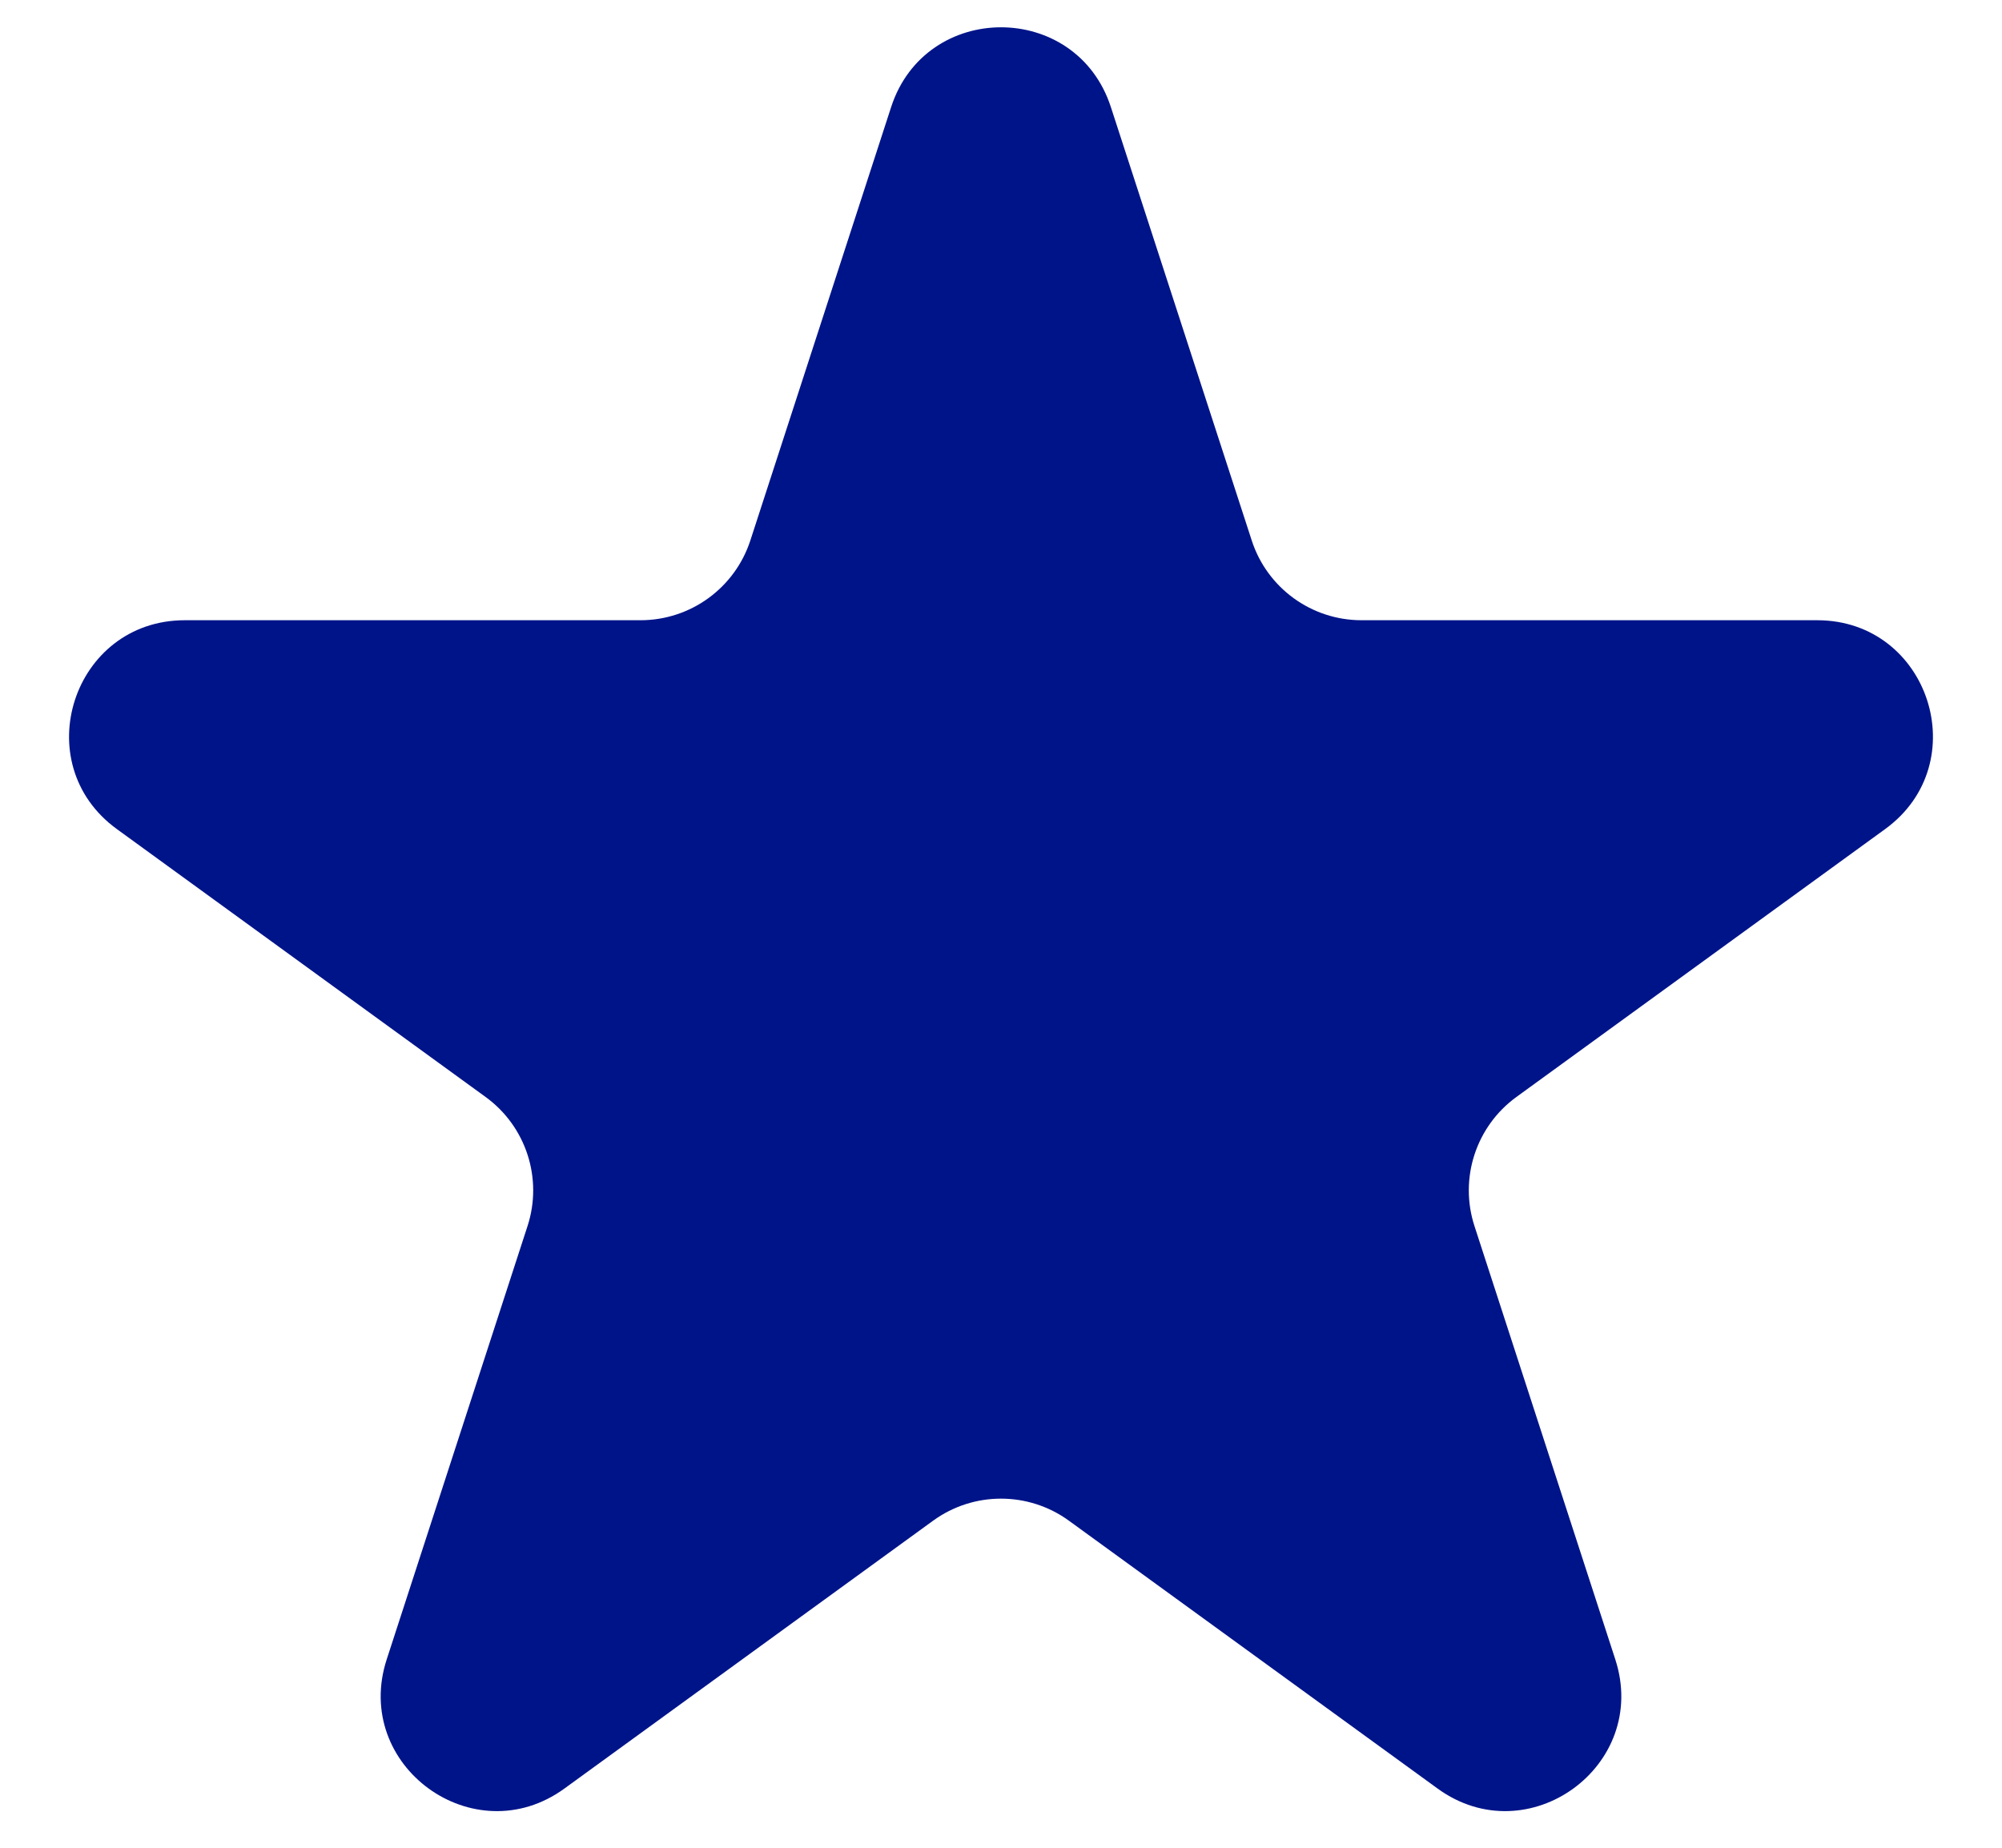 <svg width="26" height="24" viewBox="0 0 26 24" fill="none" xmlns="http://www.w3.org/2000/svg">
<path d="M11.573 1.391C12.022 0.009 13.978 0.009 14.427 1.391L16.256 7.019C16.456 7.637 17.032 8.056 17.682 8.056H23.6C25.053 8.056 25.658 9.915 24.482 10.769L19.694 14.248C19.168 14.63 18.948 15.307 19.149 15.925L20.978 21.554C21.427 22.936 19.845 24.085 18.67 23.231L13.882 19.752C13.356 19.37 12.644 19.37 12.118 19.752L7.33 23.231C6.155 24.085 4.573 22.936 5.022 21.554L6.851 15.925C7.052 15.307 6.832 14.63 6.306 14.248L1.518 10.769C0.342 9.915 0.947 8.056 2.4 8.056H8.318C8.968 8.056 9.544 7.637 9.745 7.019L11.573 1.391Z" fill="#001489"/>
</svg>

